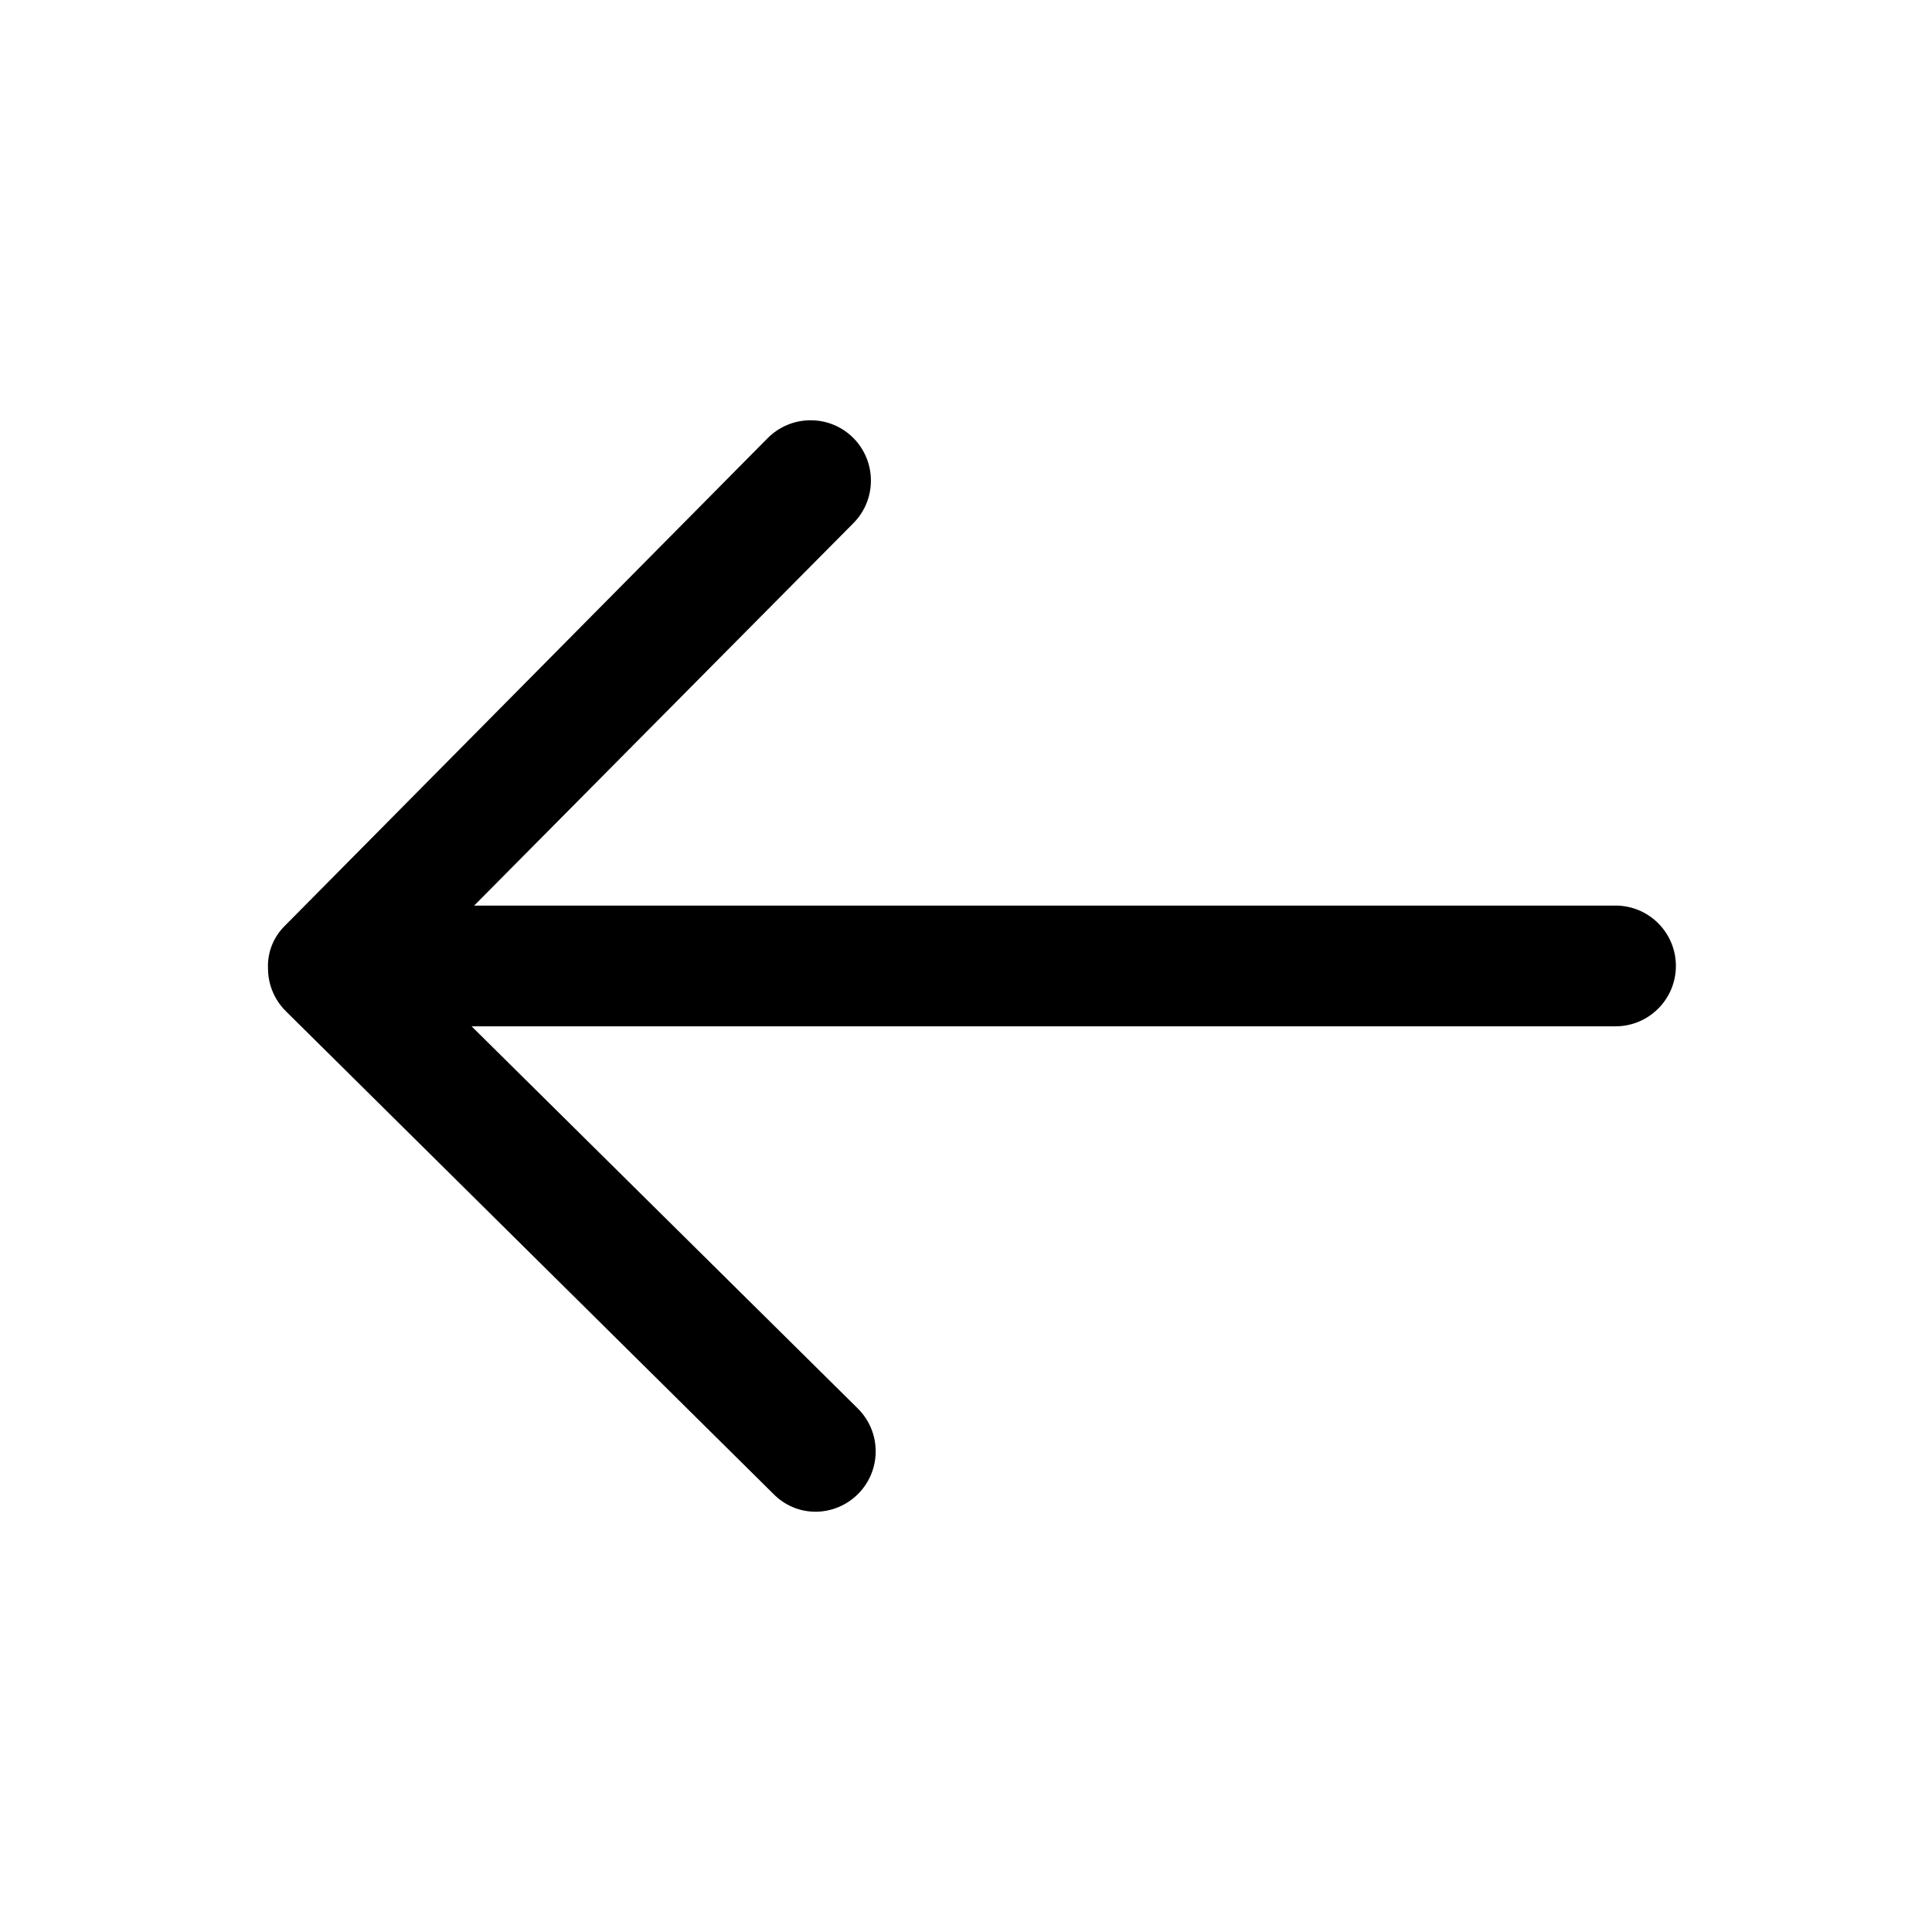 <!-- Generated by IcoMoon.io -->
<svg version="1.1" xmlns="http://www.w3.org/2000/svg" width="32" height="32" viewBox="0 0 32 32">
<title>arrow-back</title>
<path d="M26.76 15h-18.907l6.28-6.333c0.181-0.181 0.292-0.431 0.292-0.707s-0.112-0.526-0.292-0.707v0c-0.181-0.181-0.431-0.292-0.707-0.292s-0.526 0.112-0.707 0.292v0l-8 8.080c-0.173 0.17-0.281 0.406-0.281 0.667 0 0.014 0 0.028 0.001 0.041l-0-0.002c0 0.276 0.112 0.526 0.293 0.707v0l8.080 8c0.177 0.181 0.424 0.293 0.696 0.293 0.004 0 0.007-0 0.011-0h-0.001c0.546-0.008 0.986-0.453 0.986-1 0-0.276-0.112-0.526-0.293-0.707v0l-6.4-6.333h18.947c0.552 0 1-0.448 1-1s-0.448-1-1-1v0z"></path>
</svg>
